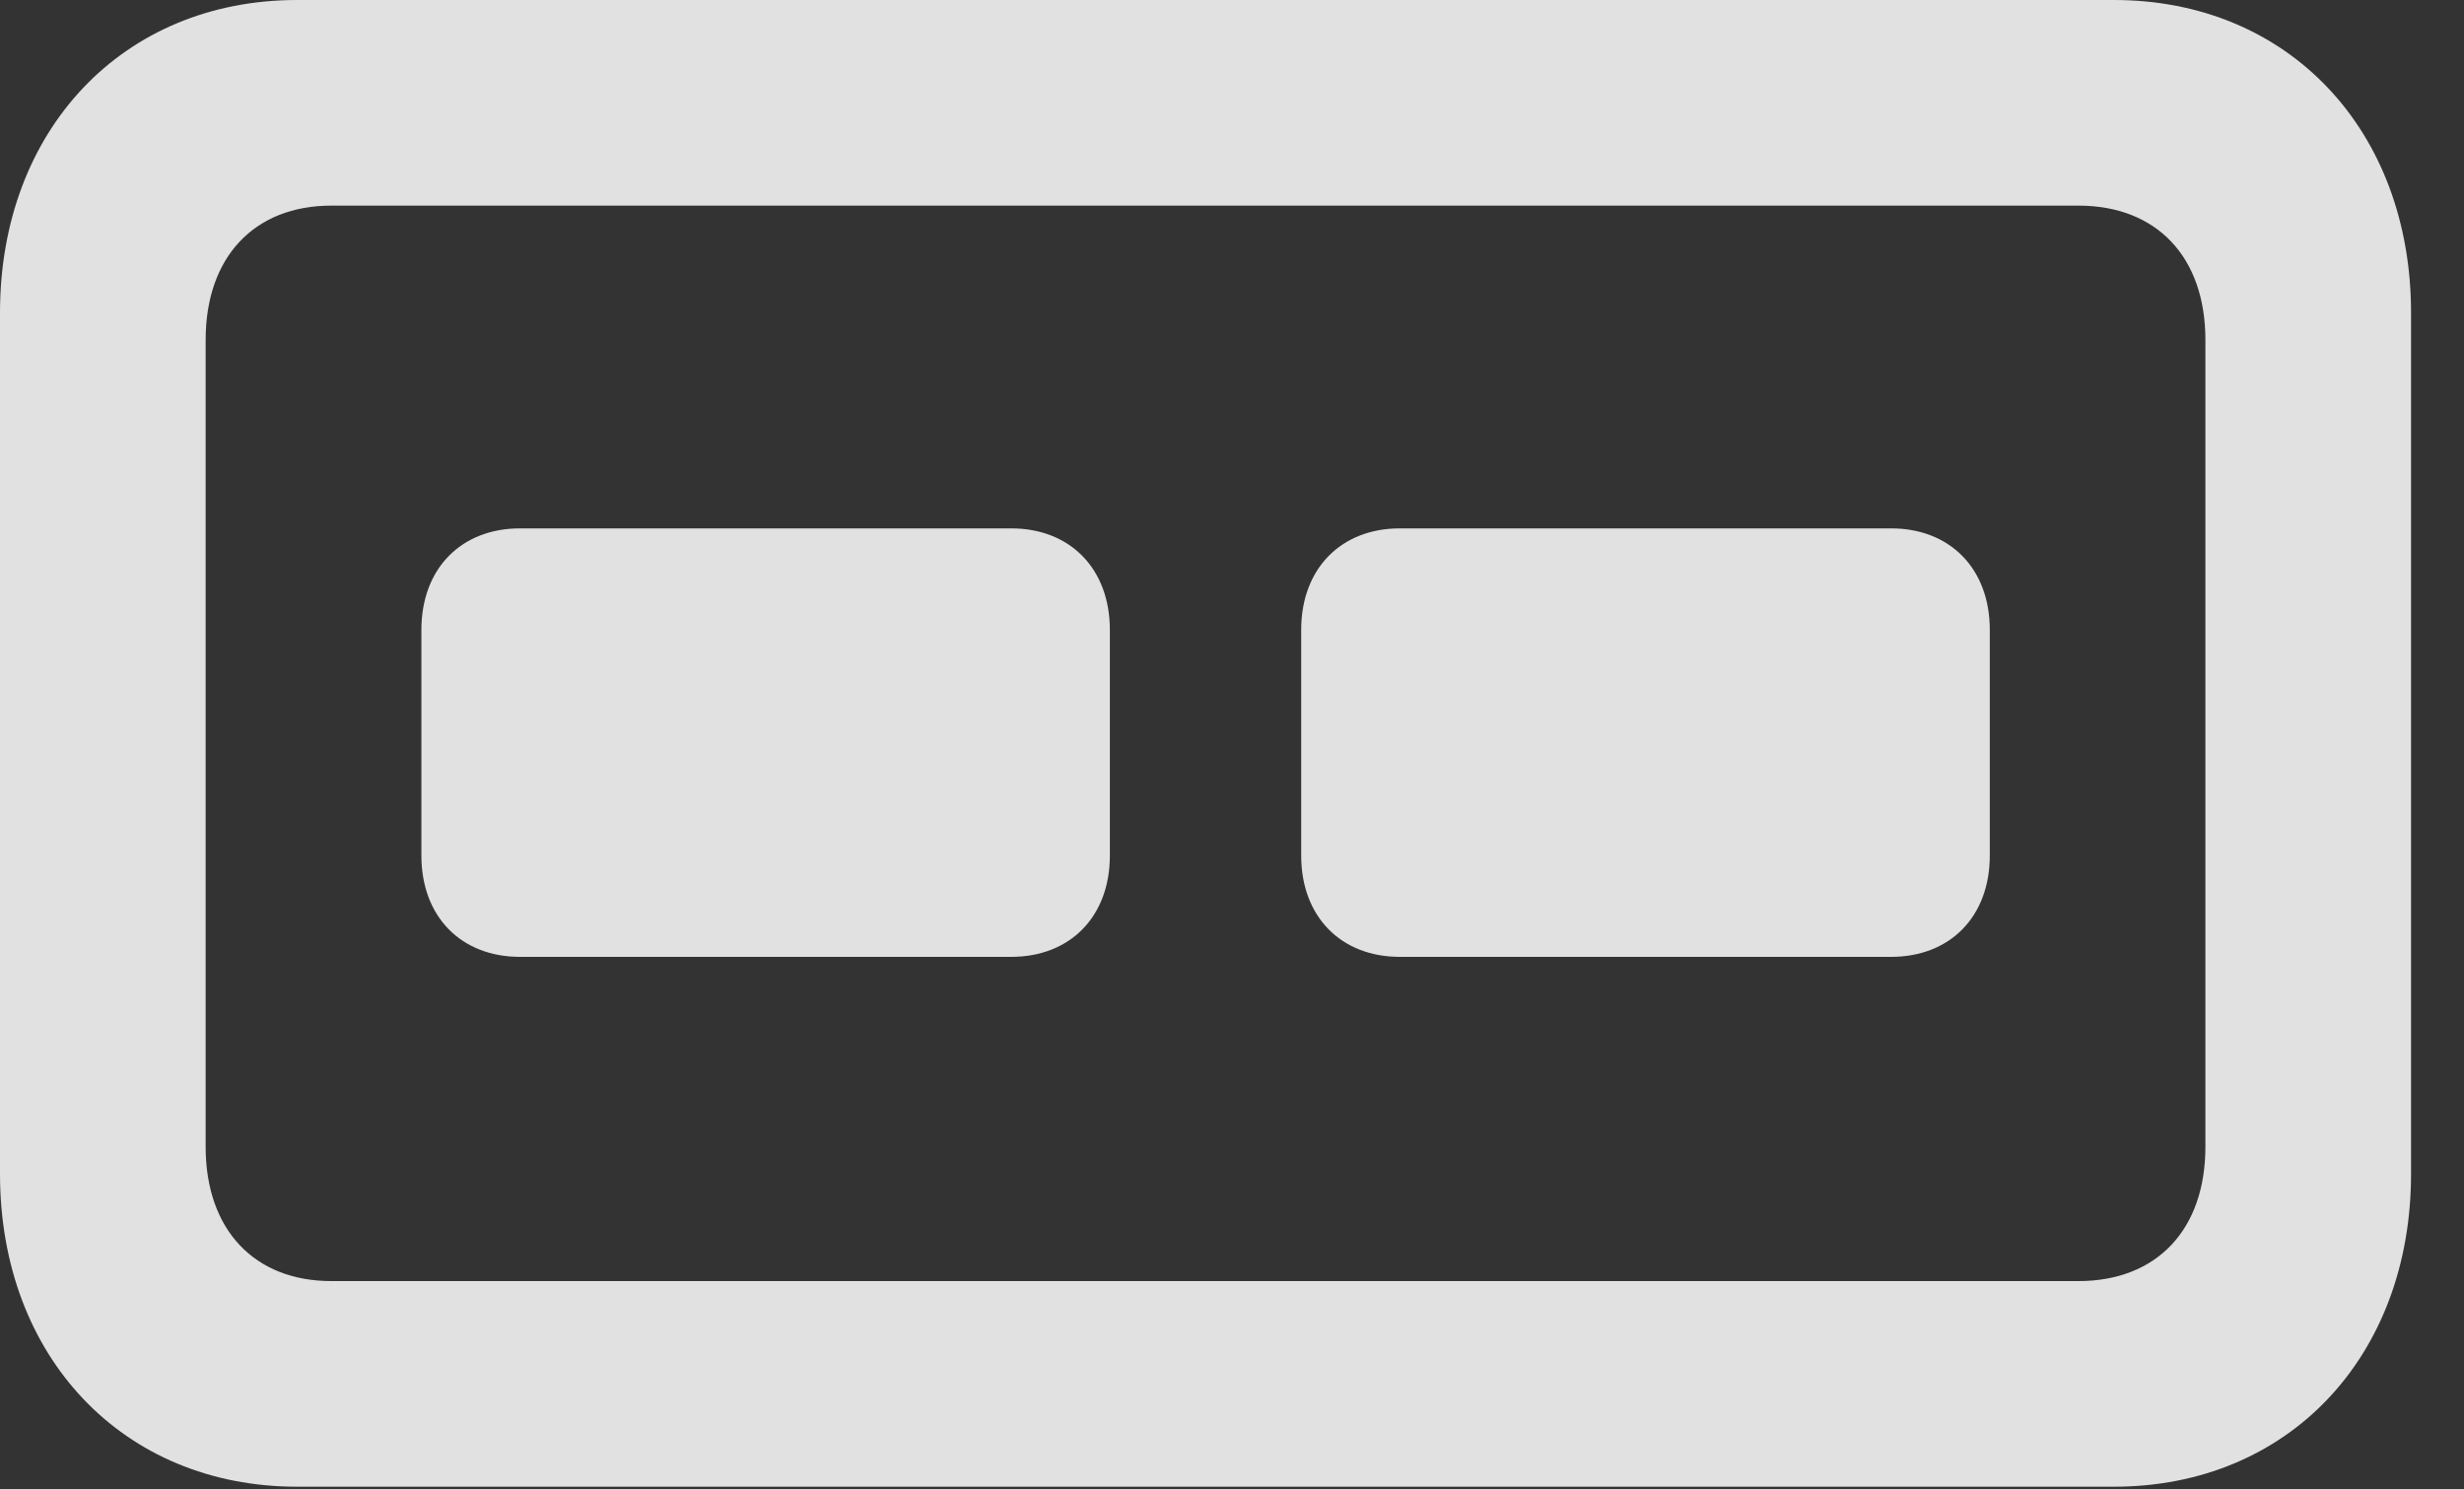<?xml version="1.0" encoding="UTF-8"?>
<!--Generator: Apple Native CoreSVG 341-->
<!DOCTYPE svg
PUBLIC "-//W3C//DTD SVG 1.1//EN"
       "http://www.w3.org/Graphics/SVG/1.1/DTD/svg11.dtd">
<svg version="1.1" xmlns="http://www.w3.org/2000/svg" xmlns:xlink="http://www.w3.org/1999/xlink" viewBox="0 0 16.846 10.185">
 <rect x="0" y="0" width="16.846" height="10.185" fill="#333333" stroke="none"/>
 <g>
  <rect height="10.185" opacity="0" width="16.846" x="0" y="0"/>
  <path d="M2.031 10.166L14.453 10.166C15.645 10.166 16.484 9.277 16.484 8.027L16.484 2.139C16.484 0.889 15.645 0 14.453 0L2.031 0C0.84 0 0 0.889 0 2.139L0 8.027C0 9.277 0.84 10.166 2.031 10.166ZM2.266 8.76C1.738 8.76 1.406 8.408 1.406 7.842L1.406 2.324C1.406 1.758 1.738 1.406 2.266 1.406L14.209 1.406C14.746 1.406 15.078 1.758 15.078 2.324L15.078 7.842C15.078 8.408 14.746 8.76 14.209 8.76Z" fill="white" fill-opacity="0.85"/>
  <path d="M3.555 6.543L6.914 6.543C7.314 6.543 7.588 6.27 7.588 5.85L7.588 4.307C7.588 3.887 7.314 3.613 6.914 3.613L3.555 3.613C3.154 3.613 2.881 3.887 2.881 4.307L2.881 5.85C2.881 6.27 3.154 6.543 3.555 6.543ZM9.57 6.543L12.93 6.543C13.33 6.543 13.604 6.27 13.604 5.85L13.604 4.307C13.604 3.887 13.33 3.613 12.93 3.613L9.57 3.613C9.17 3.613 8.896 3.887 8.896 4.307L8.896 5.85C8.896 6.27 9.17 6.543 9.57 6.543Z" fill="white" fill-opacity="0.85"/>
 </g>
</svg>

